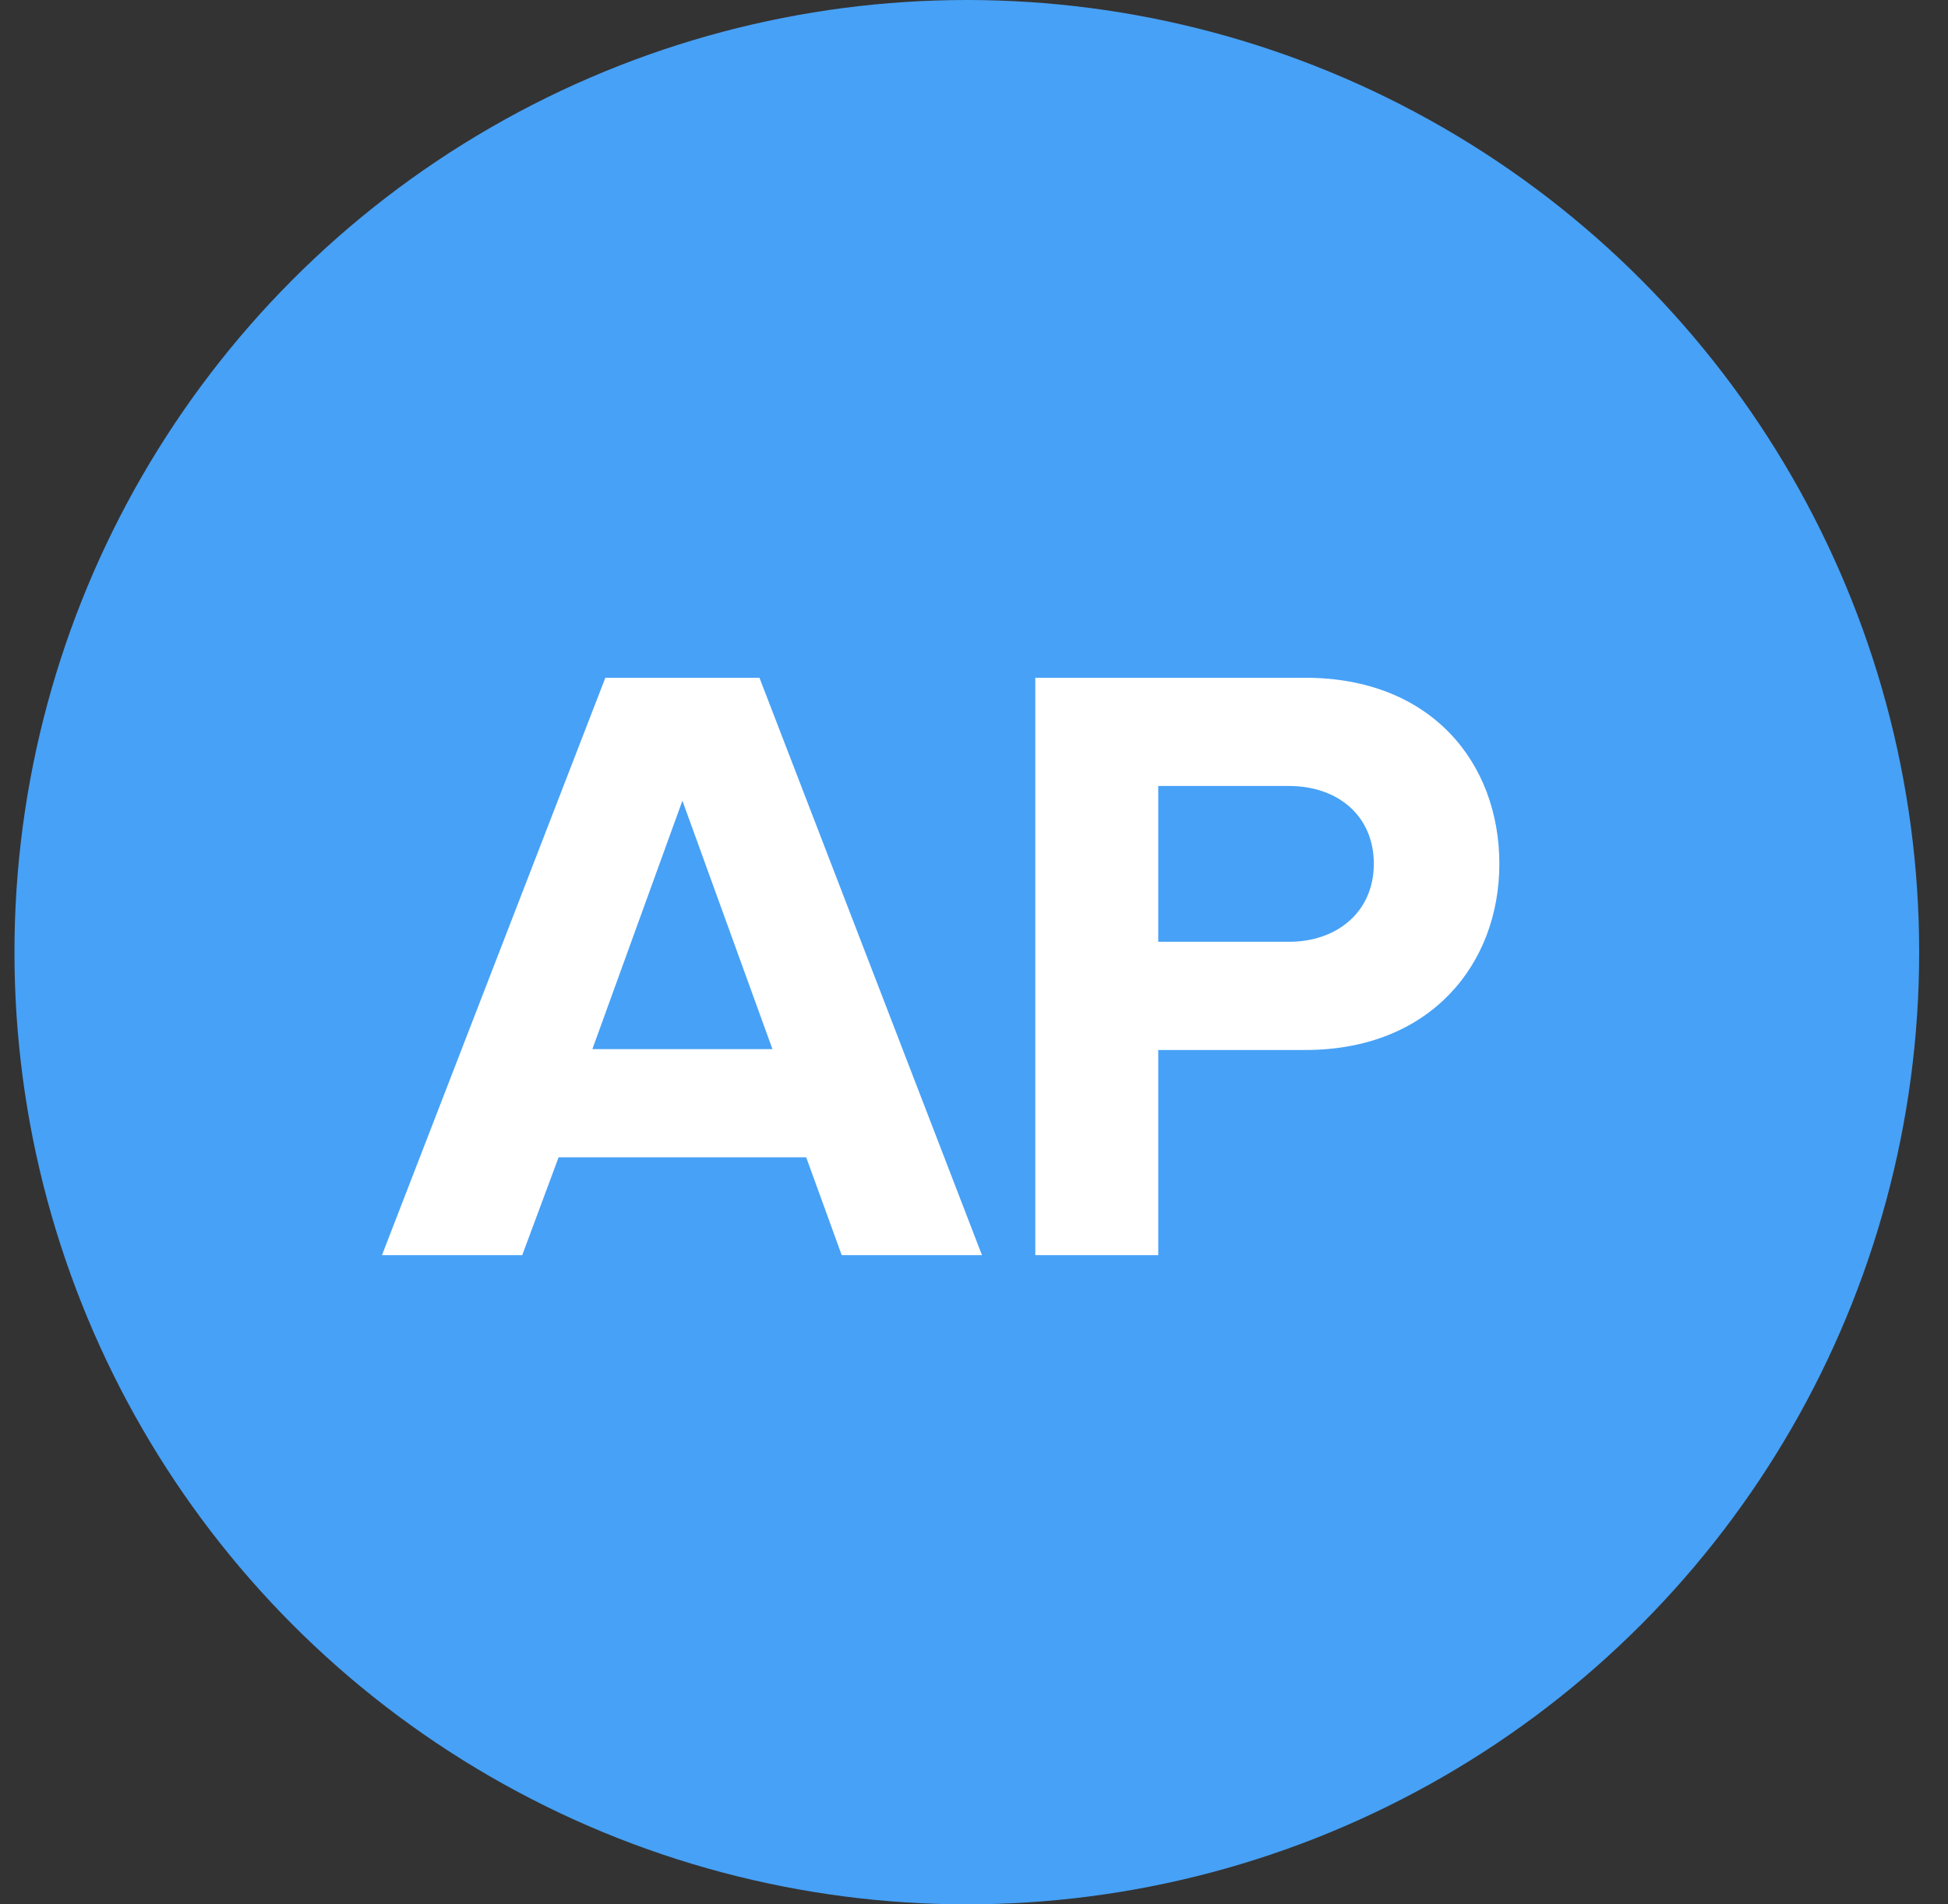 <svg width="45" height="44" viewBox="0 0 45 44" fill="none" xmlns="http://www.w3.org/2000/svg">
<rect x="0" y="0" width="45" height="44" fill="#333333" stroke="none"/>
<circle cx="22.334" cy="22" r="22" fill="#47A1F6"/>
<path d="M22.684 29L17.544 15.66H13.984L8.824 29H12.064L12.904 26.74H18.624L19.444 29H22.684ZM17.844 24.24H13.684L15.764 18.5L17.844 24.24ZM26.756 29V24.26H30.156C33.036 24.26 34.636 22.28 34.636 19.96C34.636 17.62 33.056 15.66 30.156 15.66H23.916V29H26.756ZM29.776 21.76H26.756V18.16H29.776C30.896 18.16 31.736 18.84 31.736 19.96C31.736 21.06 30.896 21.76 29.776 21.76Z" fill="white"/>
</svg>
